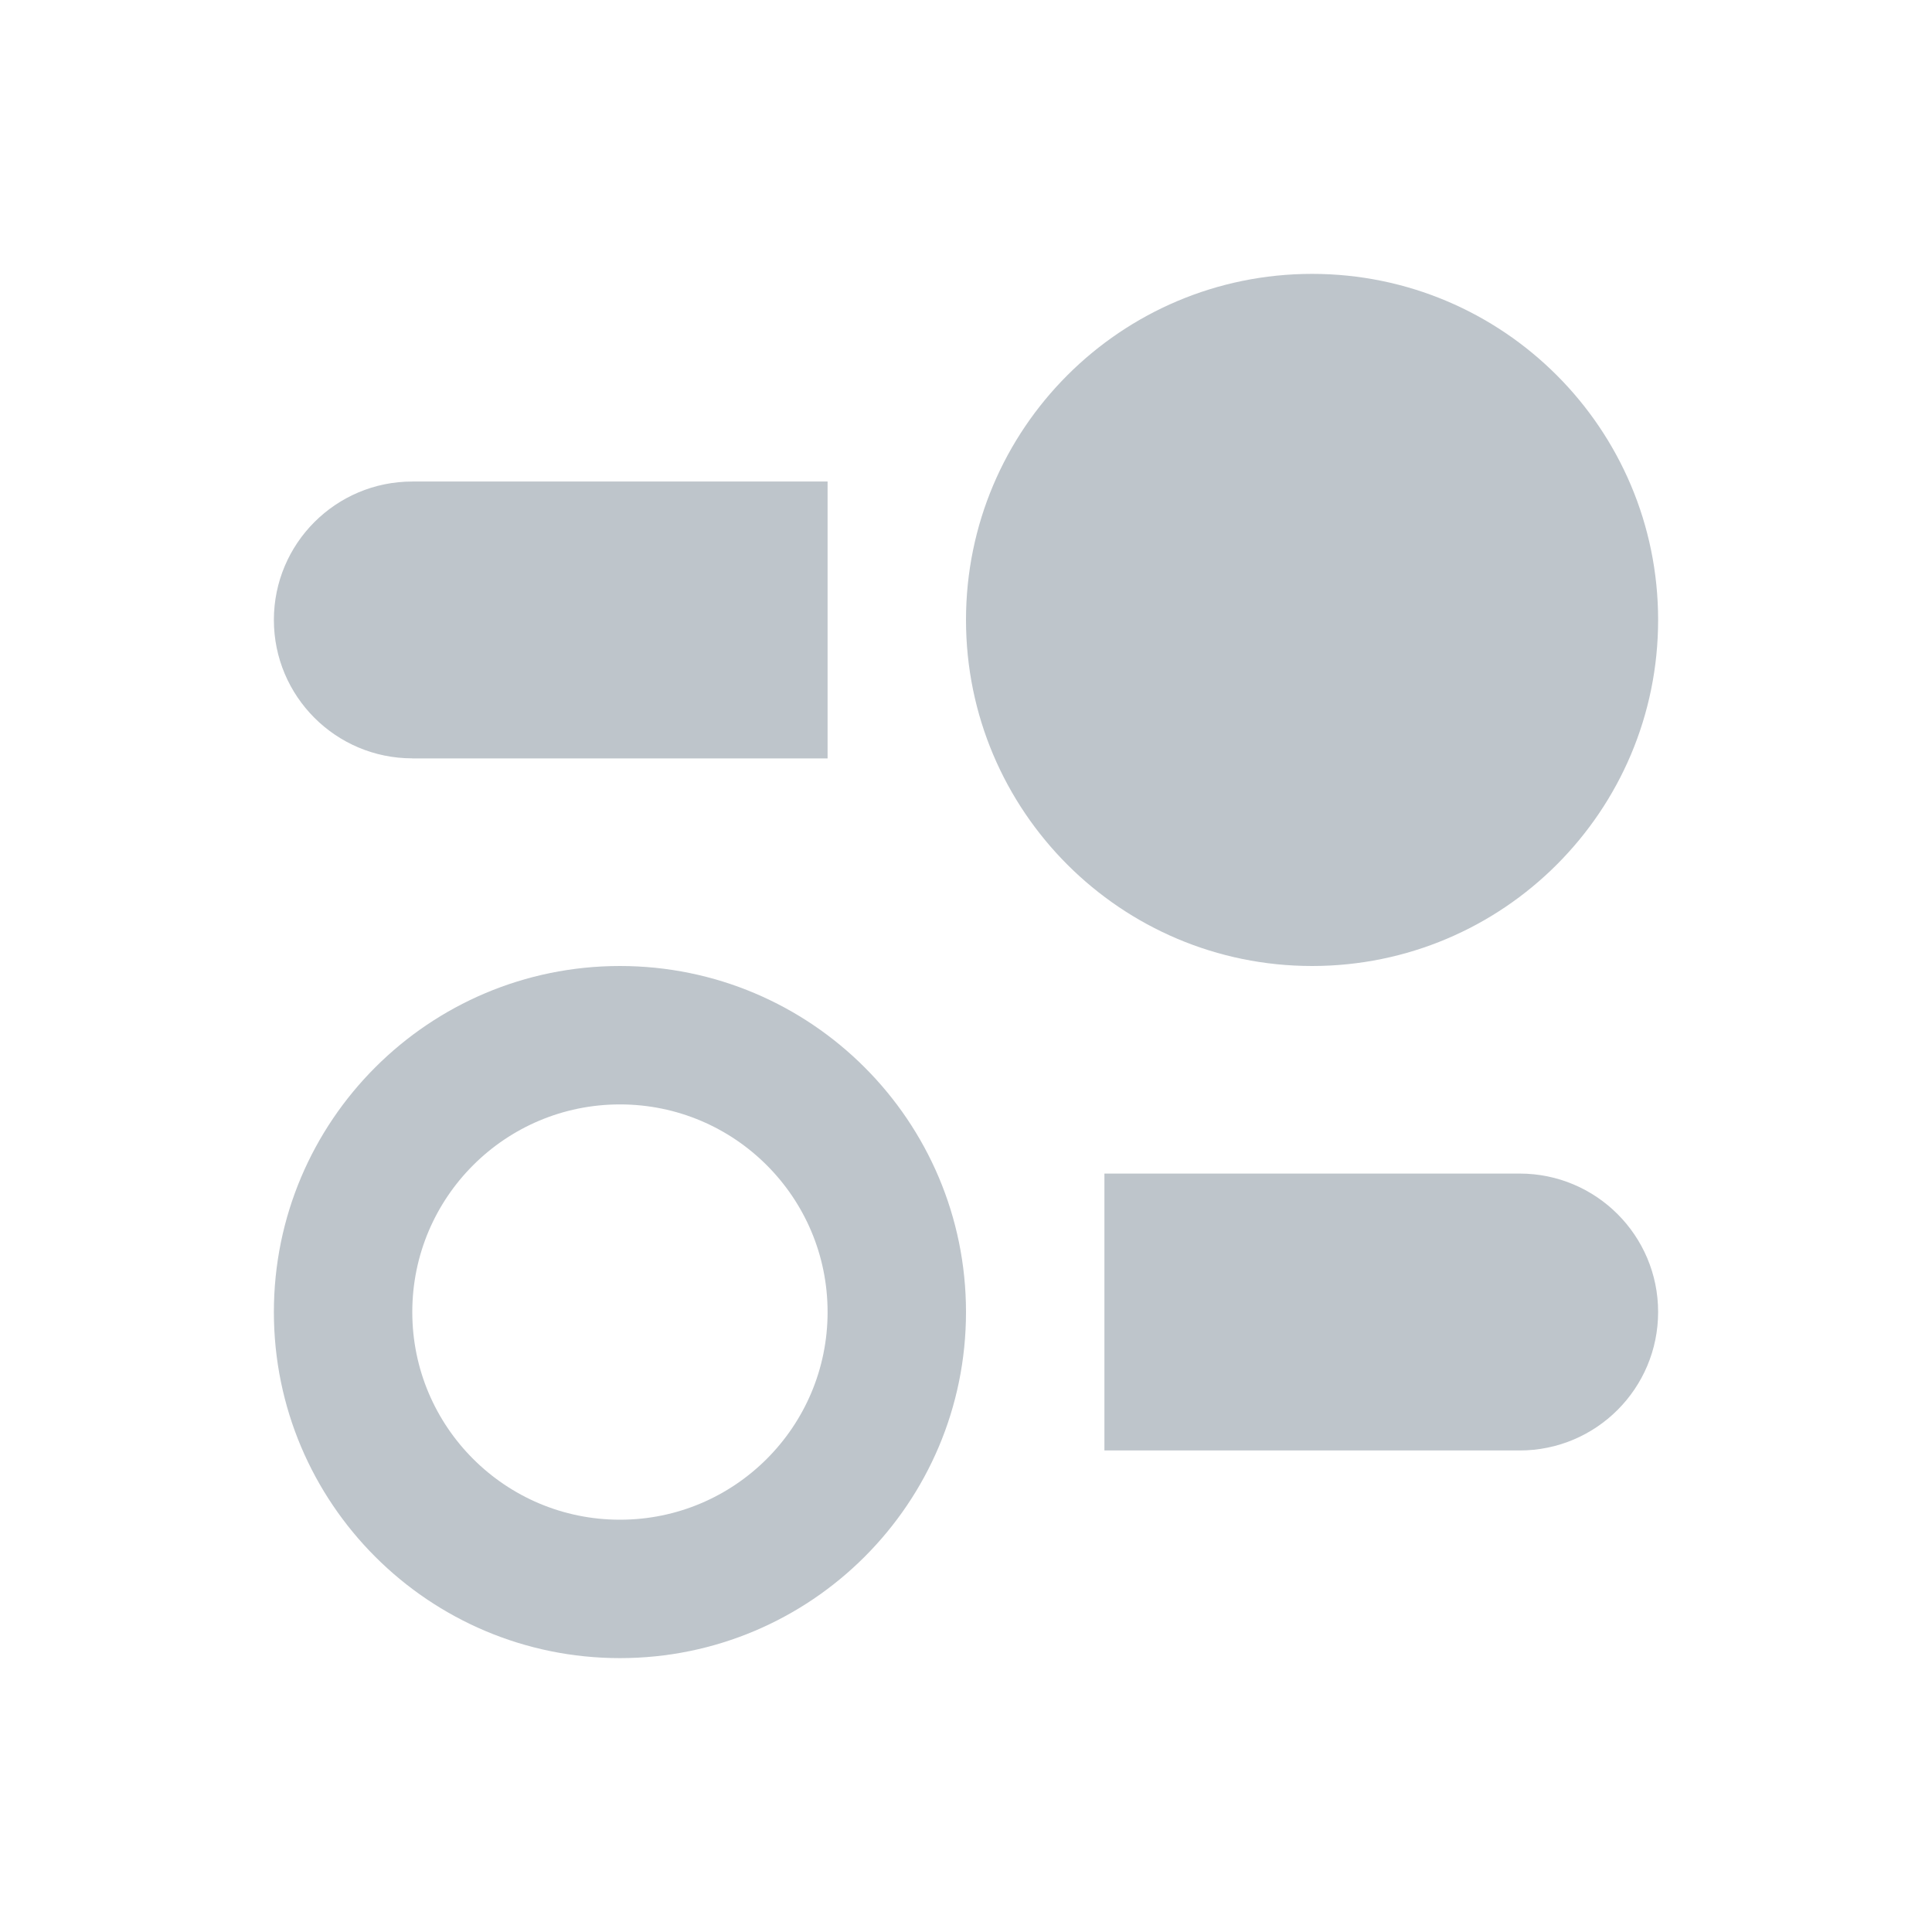 <?xml version="1.0" encoding="utf-8"?>
<!-- Generator: Adobe Illustrator 22.0.0, SVG Export Plug-In . SVG Version: 6.00 Build 0)  -->
<svg version="1.2" baseProfile="tiny" id="Ebene_1" xmlns="http://www.w3.org/2000/svg" xmlns:xlink="http://www.w3.org/1999/xlink"
	 x="0px" y="0px" viewBox="0 0 25 25" xml:space="preserve">
<g>
	<path fill="#BEC5CB" d="M16.978,3.544c2.473,0,4.478,2.005,4.478,4.478
		s-2.005,4.478-4.478,4.478c-2.473,0-4.478-2.005-4.478-4.478
		S14.505,3.544,16.978,3.544 M5.335,9.813c-0.989,0-1.791-0.802-1.791-1.791
		s0.802-1.791,1.791-1.791h5.374v3.583H5.335z"/>
	<path fill="#BEC5CB" d="M8.022,12.5c2.473,0,4.478,2.005,4.478,4.478
		s-2.005,4.478-4.478,4.478c-2.473,0-4.478-2.005-4.478-4.478
		S5.549,12.5,8.022,12.5 M19.665,18.769h-5.374v-3.583h5.374
		c0.989,0,1.791,0.802,1.791,1.791C21.456,17.967,20.654,18.769,19.665,18.769
		 M8.022,14.291c-1.484,0-2.687,1.203-2.687,2.687
		c0,1.484,1.203,2.687,2.687,2.687c1.484,0,2.687-1.203,2.687-2.687
		C10.709,15.494,9.506,14.291,8.022,14.291z"/>
</g>
</svg>
